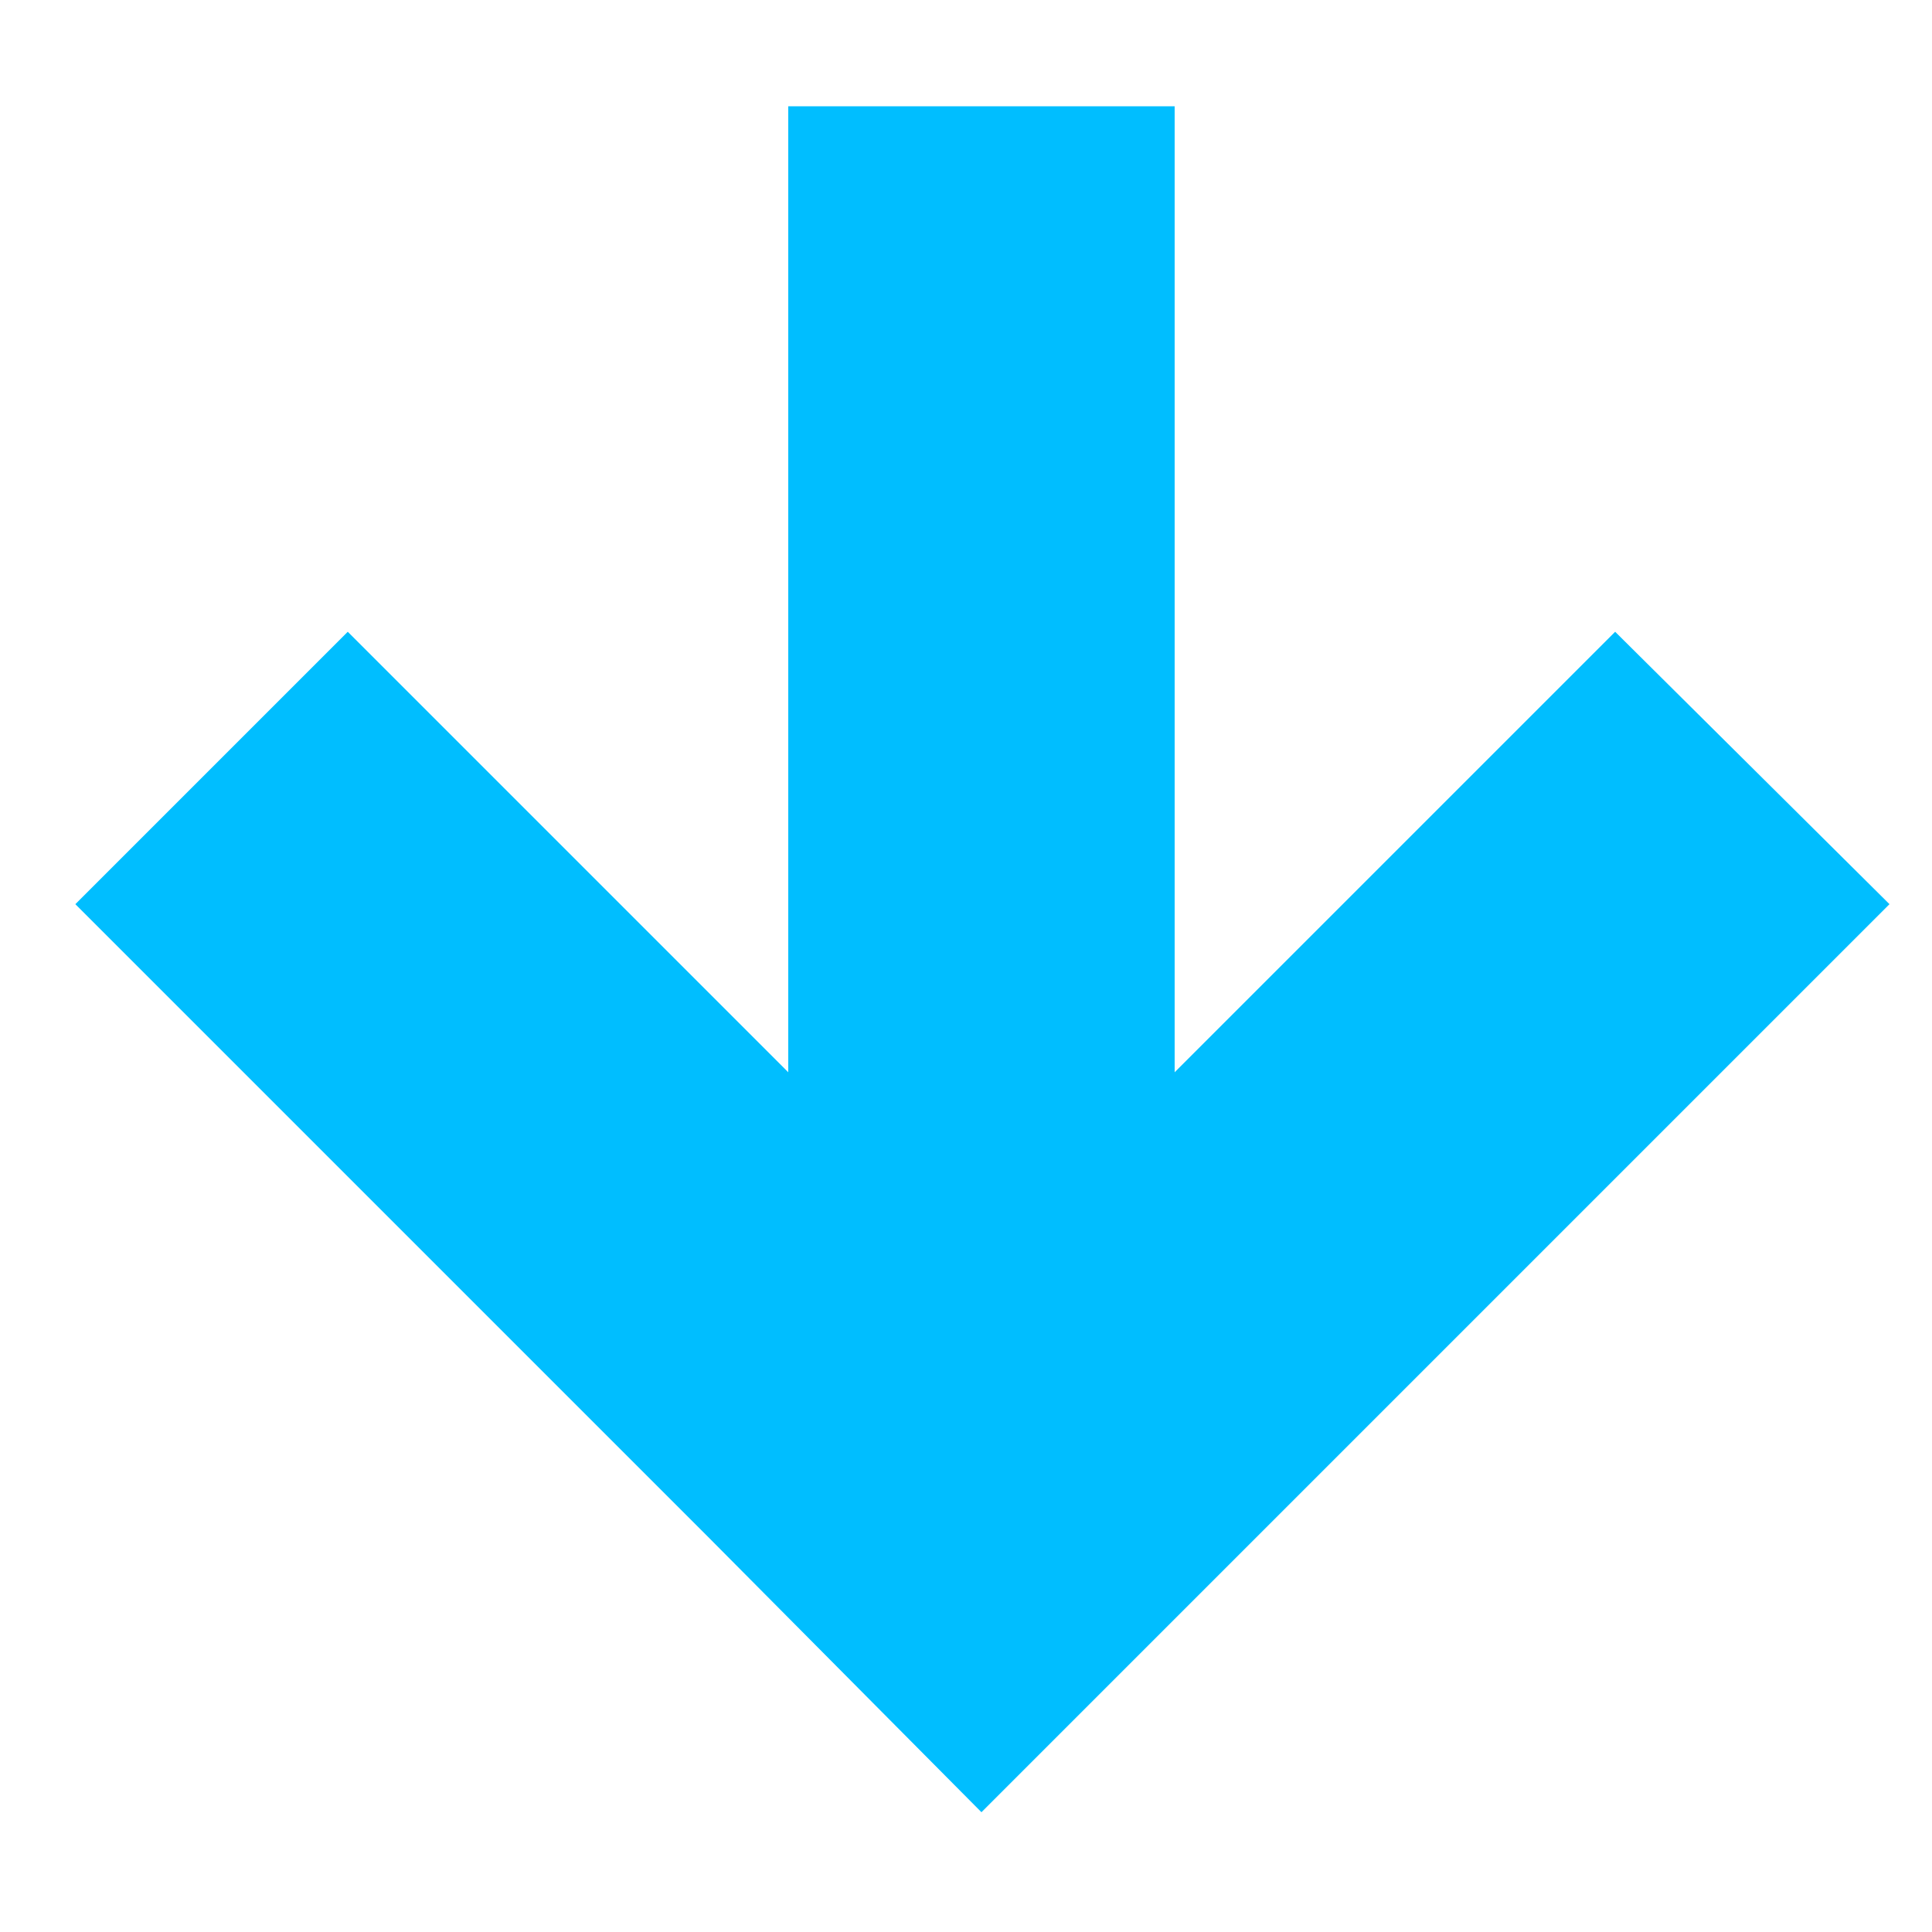 <svg xmlns="http://www.w3.org/2000/svg" xmlns:xlink="http://www.w3.org/1999/xlink" width="10" height="10" viewBox="0 0 10 10"><defs><path id="qr5ka" d="M640.08 250.55v5l2.28-2.28 1.42 1.41-4.7 4.7-1.41-1.42-3.28-3.28 1.41-1.41 2.28 2.28v-5z"/></defs><g><g transform="translate(-634 -250)"><use fill="#00beff" xlink:href="#qr5ka"/></g></g></svg>